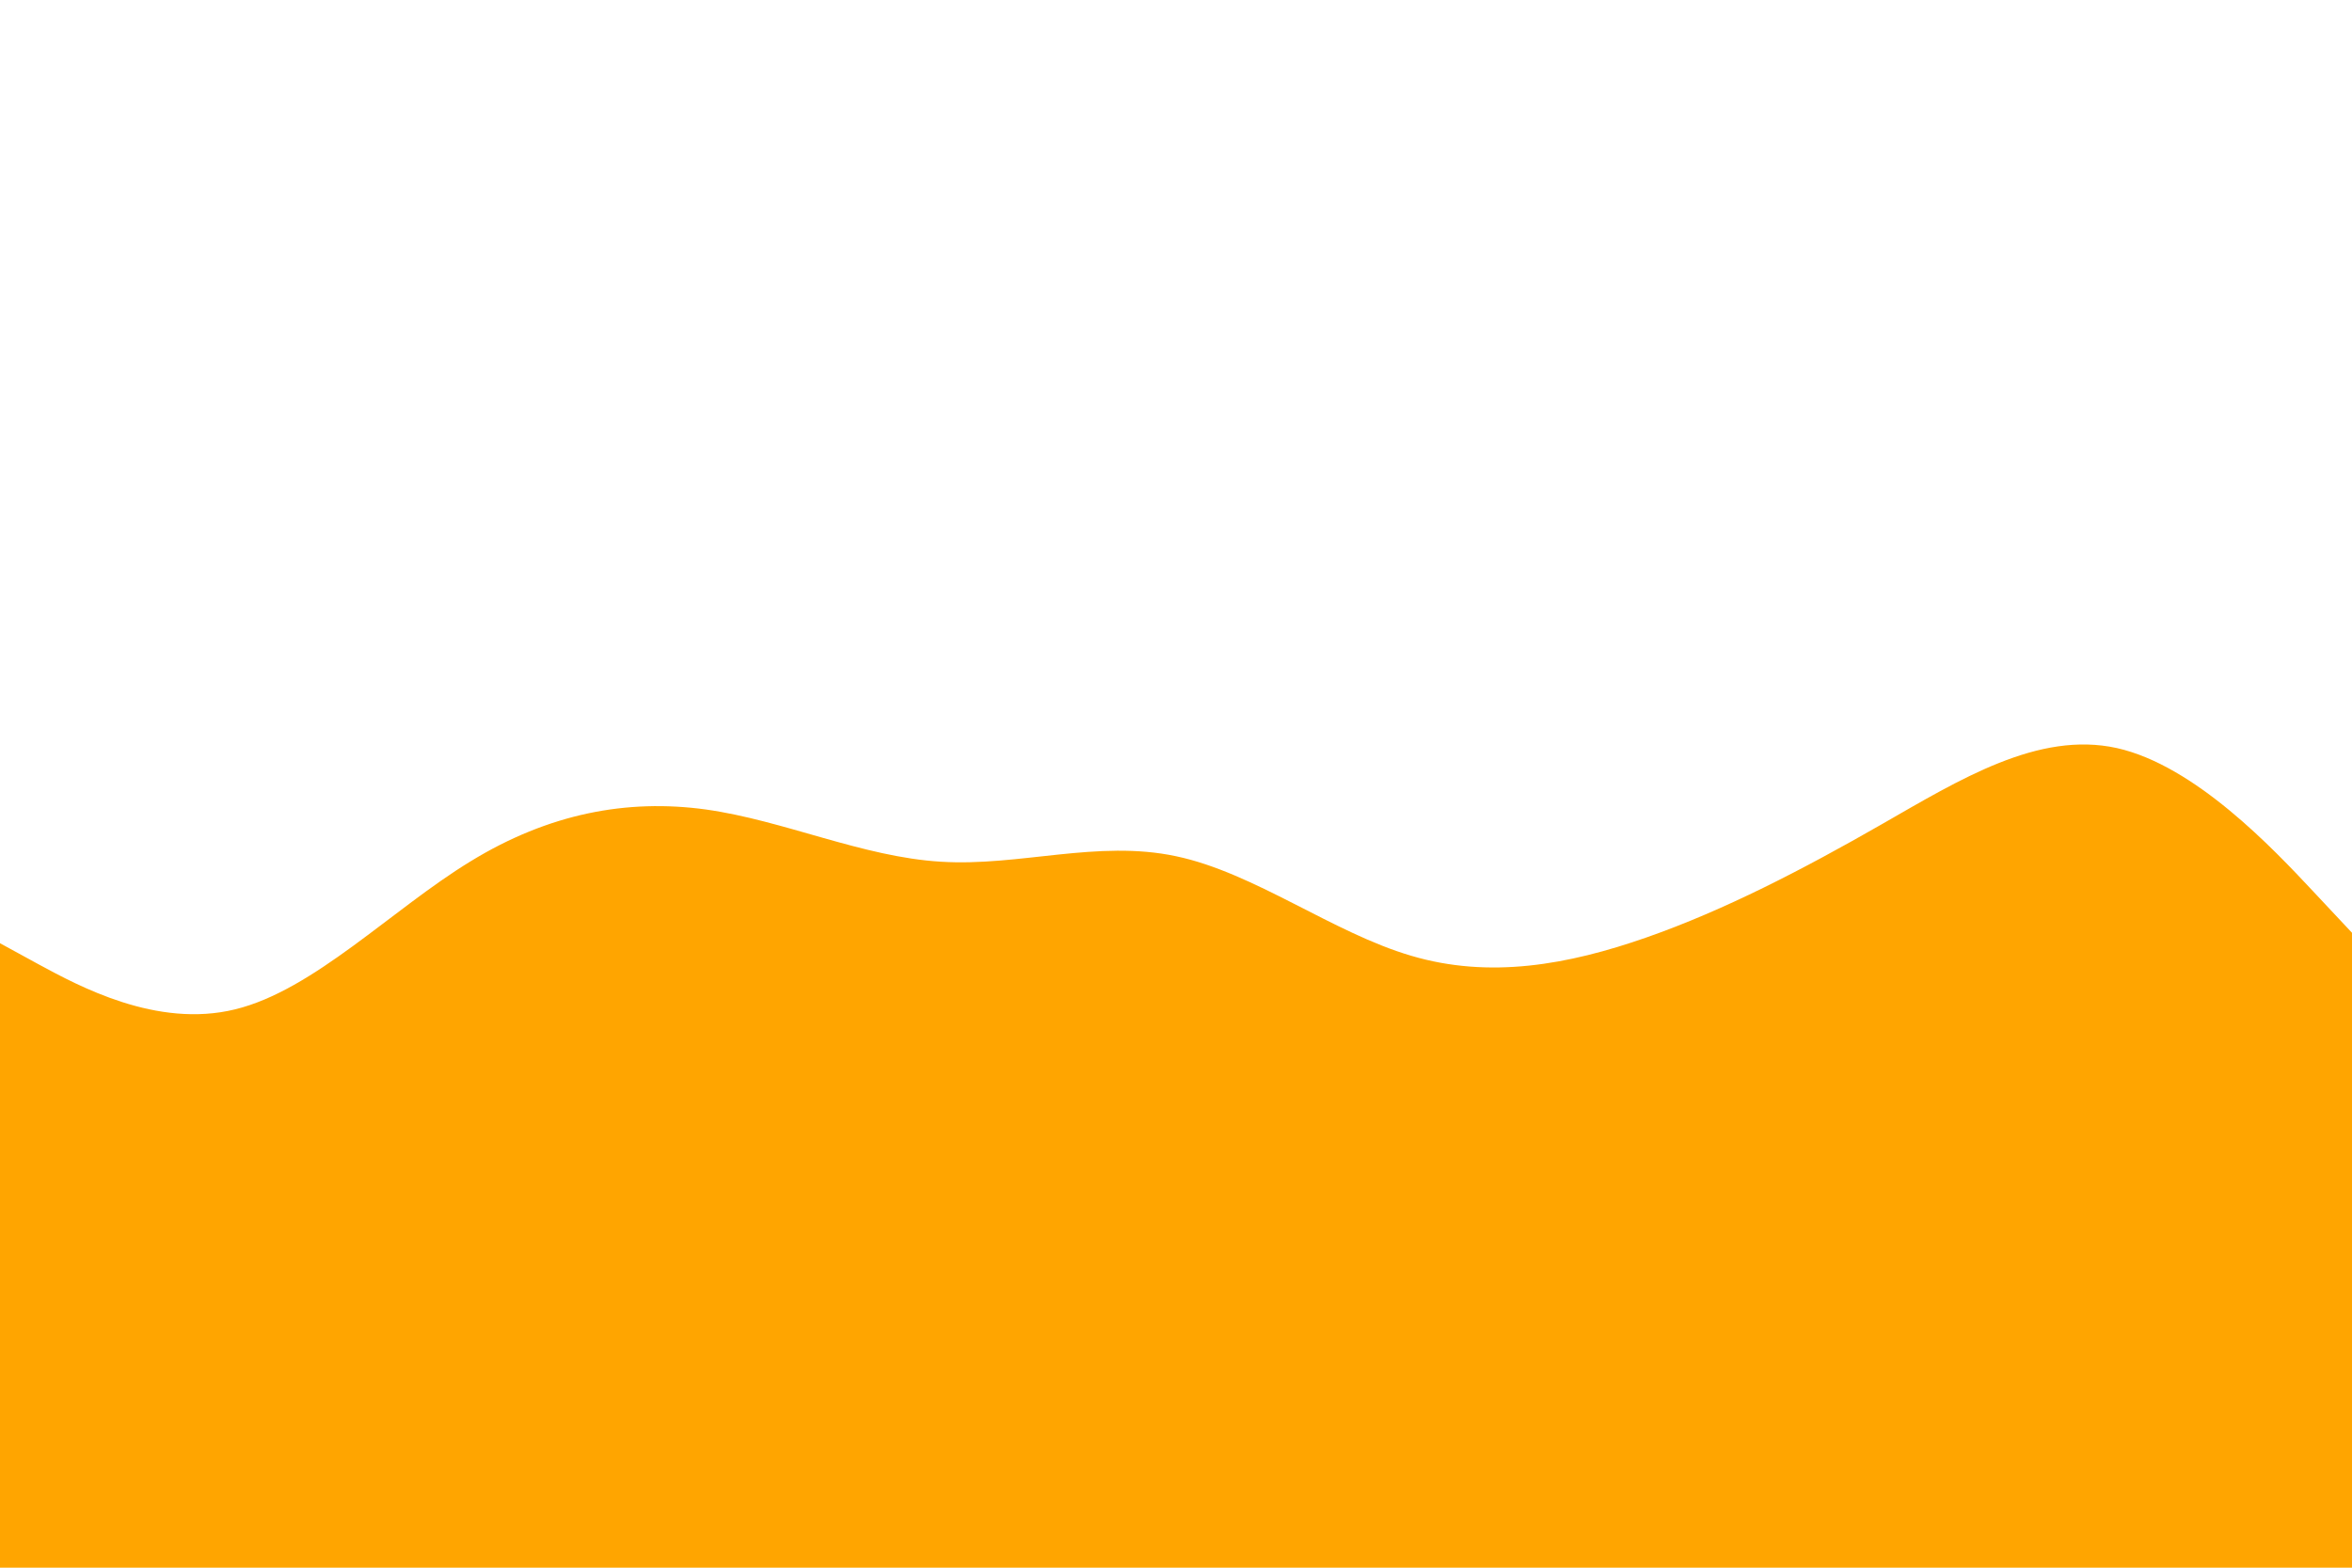<svg id="visual" viewBox="0 0 900 600" width="900" height="600" xmlns="http://www.w3.org/2000/svg" xmlns:xlink="http://www.w3.org/1999/xlink" version="1.1"><rect x="0" y="0" width="900" height="600" fill="#FFFFFF"></rect><path d="M0 361L15 369.2C30 377.3 60 393.7 90 386.3C120 379 150 348 180 329.7C210 311.3 240 305.7 270 309.8C300 314 330 328 360 329.8C390 331.7 420 321.3 450 327.7C480 334 510 357 540 365.8C570 374.7 600 369.3 630 358.8C660 348.3 690 332.7 720 315.5C750 298.3 780 279.7 810 286.3C840 293 870 325 885 341L900 357L900 601L885 601C870 601 840 601 810 601C780 601 750 601 720 601C690 601 660 601 630 601C600 601 570 601 540 601C510 601 480 601 450 601C420 601 390 601 360 601C330 601 300 601 270 601C240 601 210 601 180 601C150 601 120 601 90 601C60 601 30 601 15 601L0 601Z" fill="#FFA500" stroke-linecap="round" stroke-linejoin="miter"></path></svg>